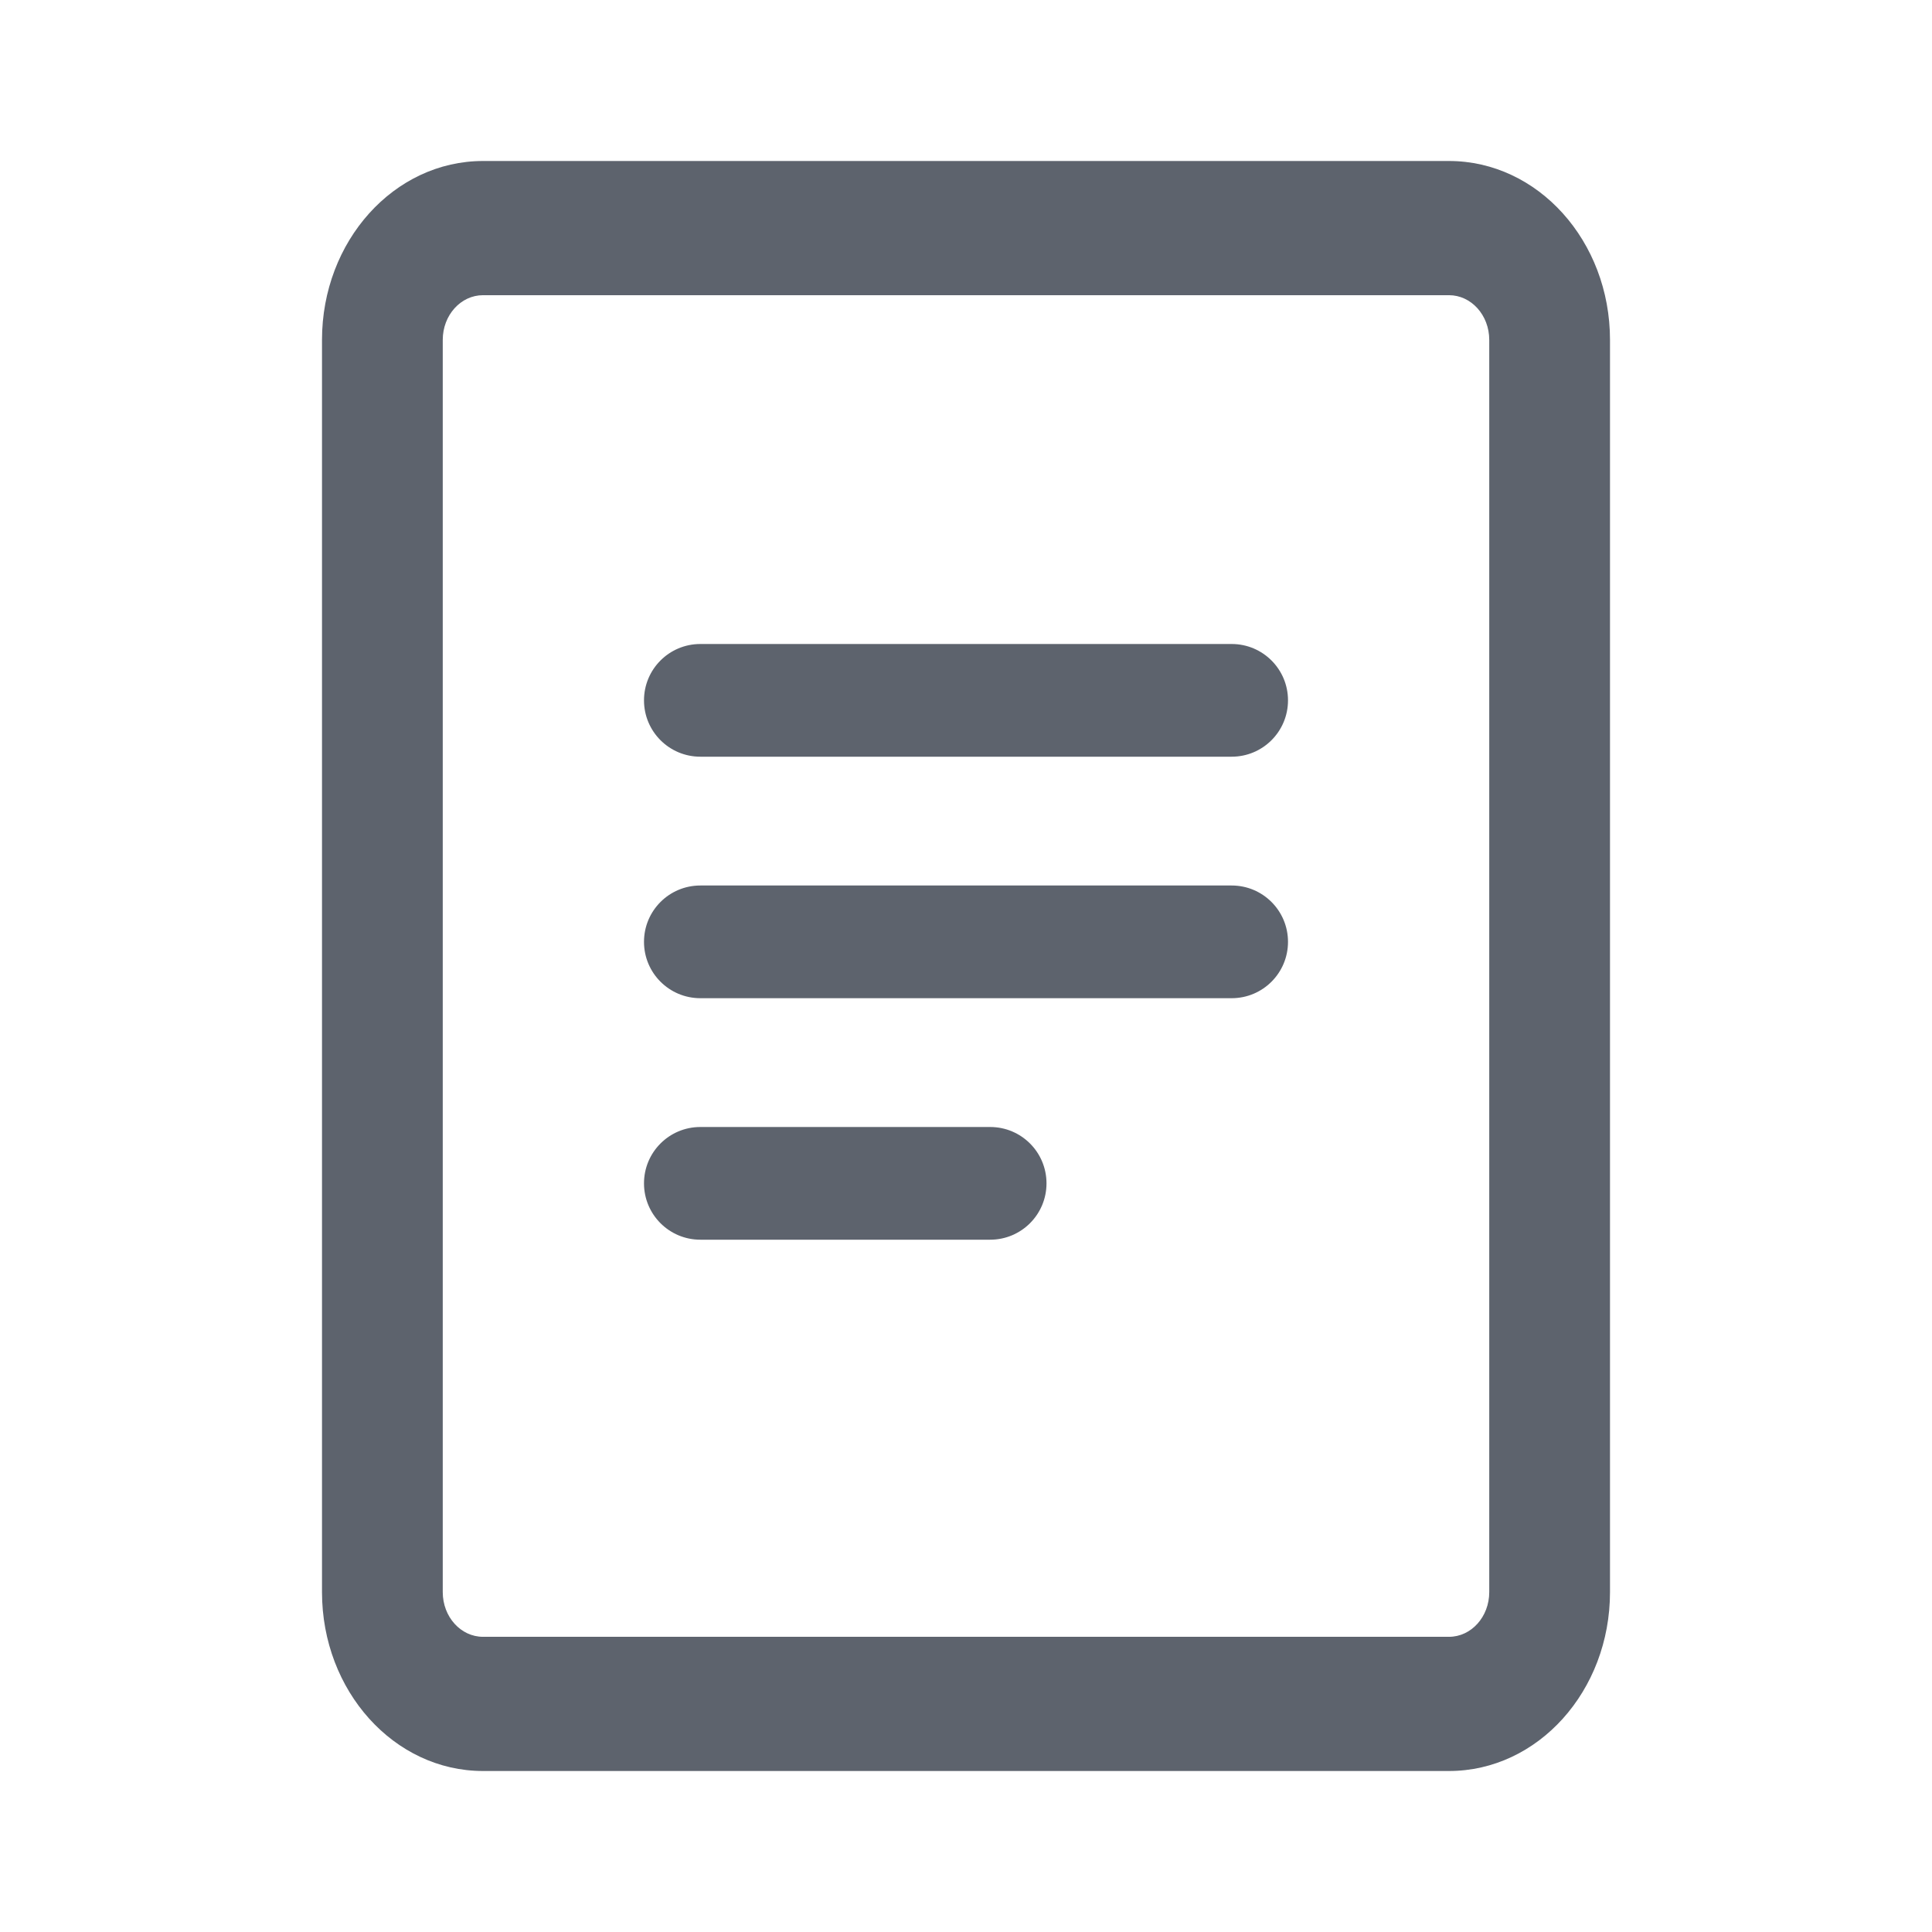 <svg width="24" height="24" viewBox="0 0 24 24" fill="none" xmlns="http://www.w3.org/2000/svg">
<path fill-rule="evenodd" clip-rule="evenodd" d="M18 3.667H6C5.724 3.667 5.5 3.915 5.5 4.222V19.778C5.5 20.085 5.724 20.333 6 20.333H18C18.276 20.333 18.5 20.085 18.5 19.778V4.222C18.5 3.915 18.276 3.667 18 3.667ZM6 2C4.895 2 4 2.995 4 4.222V19.778C4 21.005 4.895 22 6 22H18C19.105 22 20 21.005 20 19.778V4.222C20 2.995 19.105 2 18 2H6Z" fill="#5D636D"/>
<path d="M8 8.7C8 8.313 8.313 8 8.7 8H15.3C15.687 8 16 8.313 16 8.7C16 9.087 15.687 9.4 15.3 9.4H8.7C8.313 9.4 8 9.087 8 8.7Z" fill="#5D636D"/>
<path d="M8 14.7C8 14.313 8.313 14 8.7 14H12.3C12.687 14 13 14.313 13 14.7C13 15.087 12.687 15.4 12.3 15.4H8.7C8.313 15.4 8 15.087 8 14.7Z" fill="#5D636D"/>
<path d="M8 11.7C8 11.313 8.313 11 8.7 11H15.3C15.687 11 16 11.313 16 11.7C16 12.087 15.687 12.4 15.3 12.4H8.7C8.313 12.4 8 12.087 8 11.7Z" fill="#5D636D"/>
</svg>
